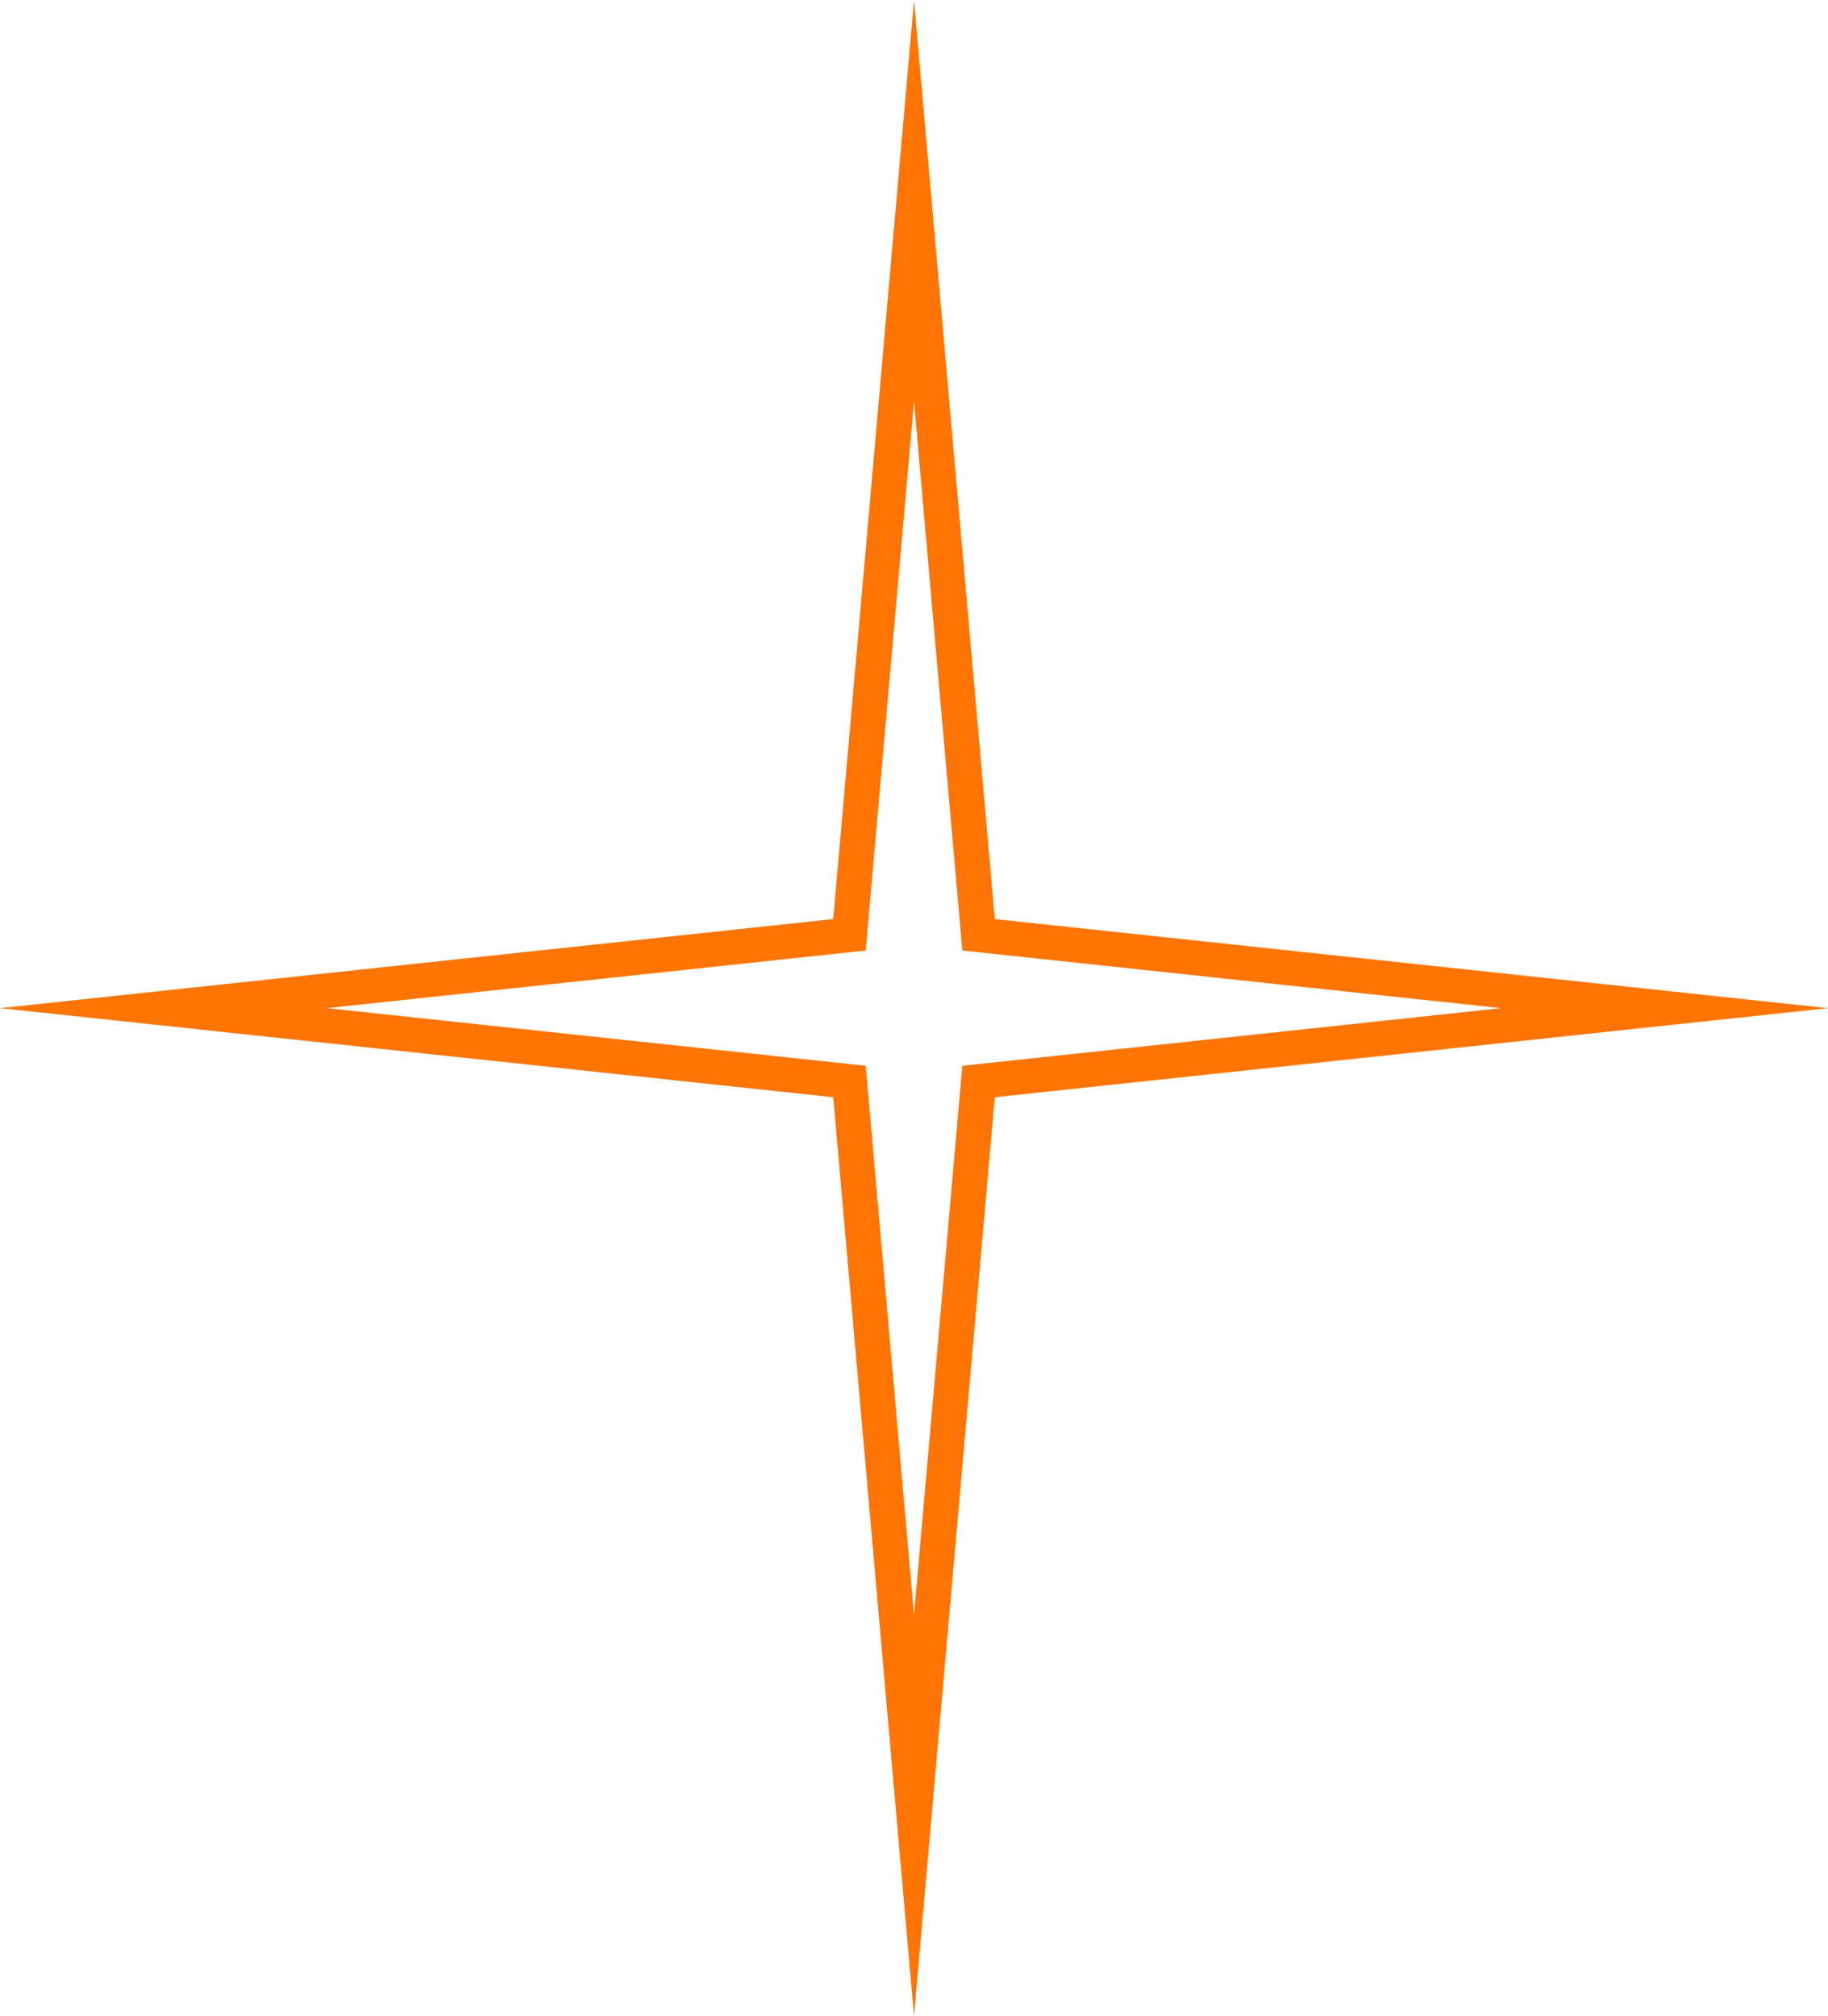 <svg width="39" height="43" viewBox="0 0 39 43" fill="none" xmlns="http://www.w3.org/2000/svg">
<path fill-rule="evenodd" clip-rule="evenodd" d="M20.53 20.271L19.5 8.561L18.47 20.271L6.976 21.5L18.47 22.729L19.5 34.439L20.53 22.729L32.025 21.5L20.53 20.271ZM39 21.5L21.224 23.4L19.5 43L17.776 23.4L0 21.5L17.776 19.6L19.5 0L21.224 19.6L39 21.5Z" fill="#FE7505"/>
</svg>
